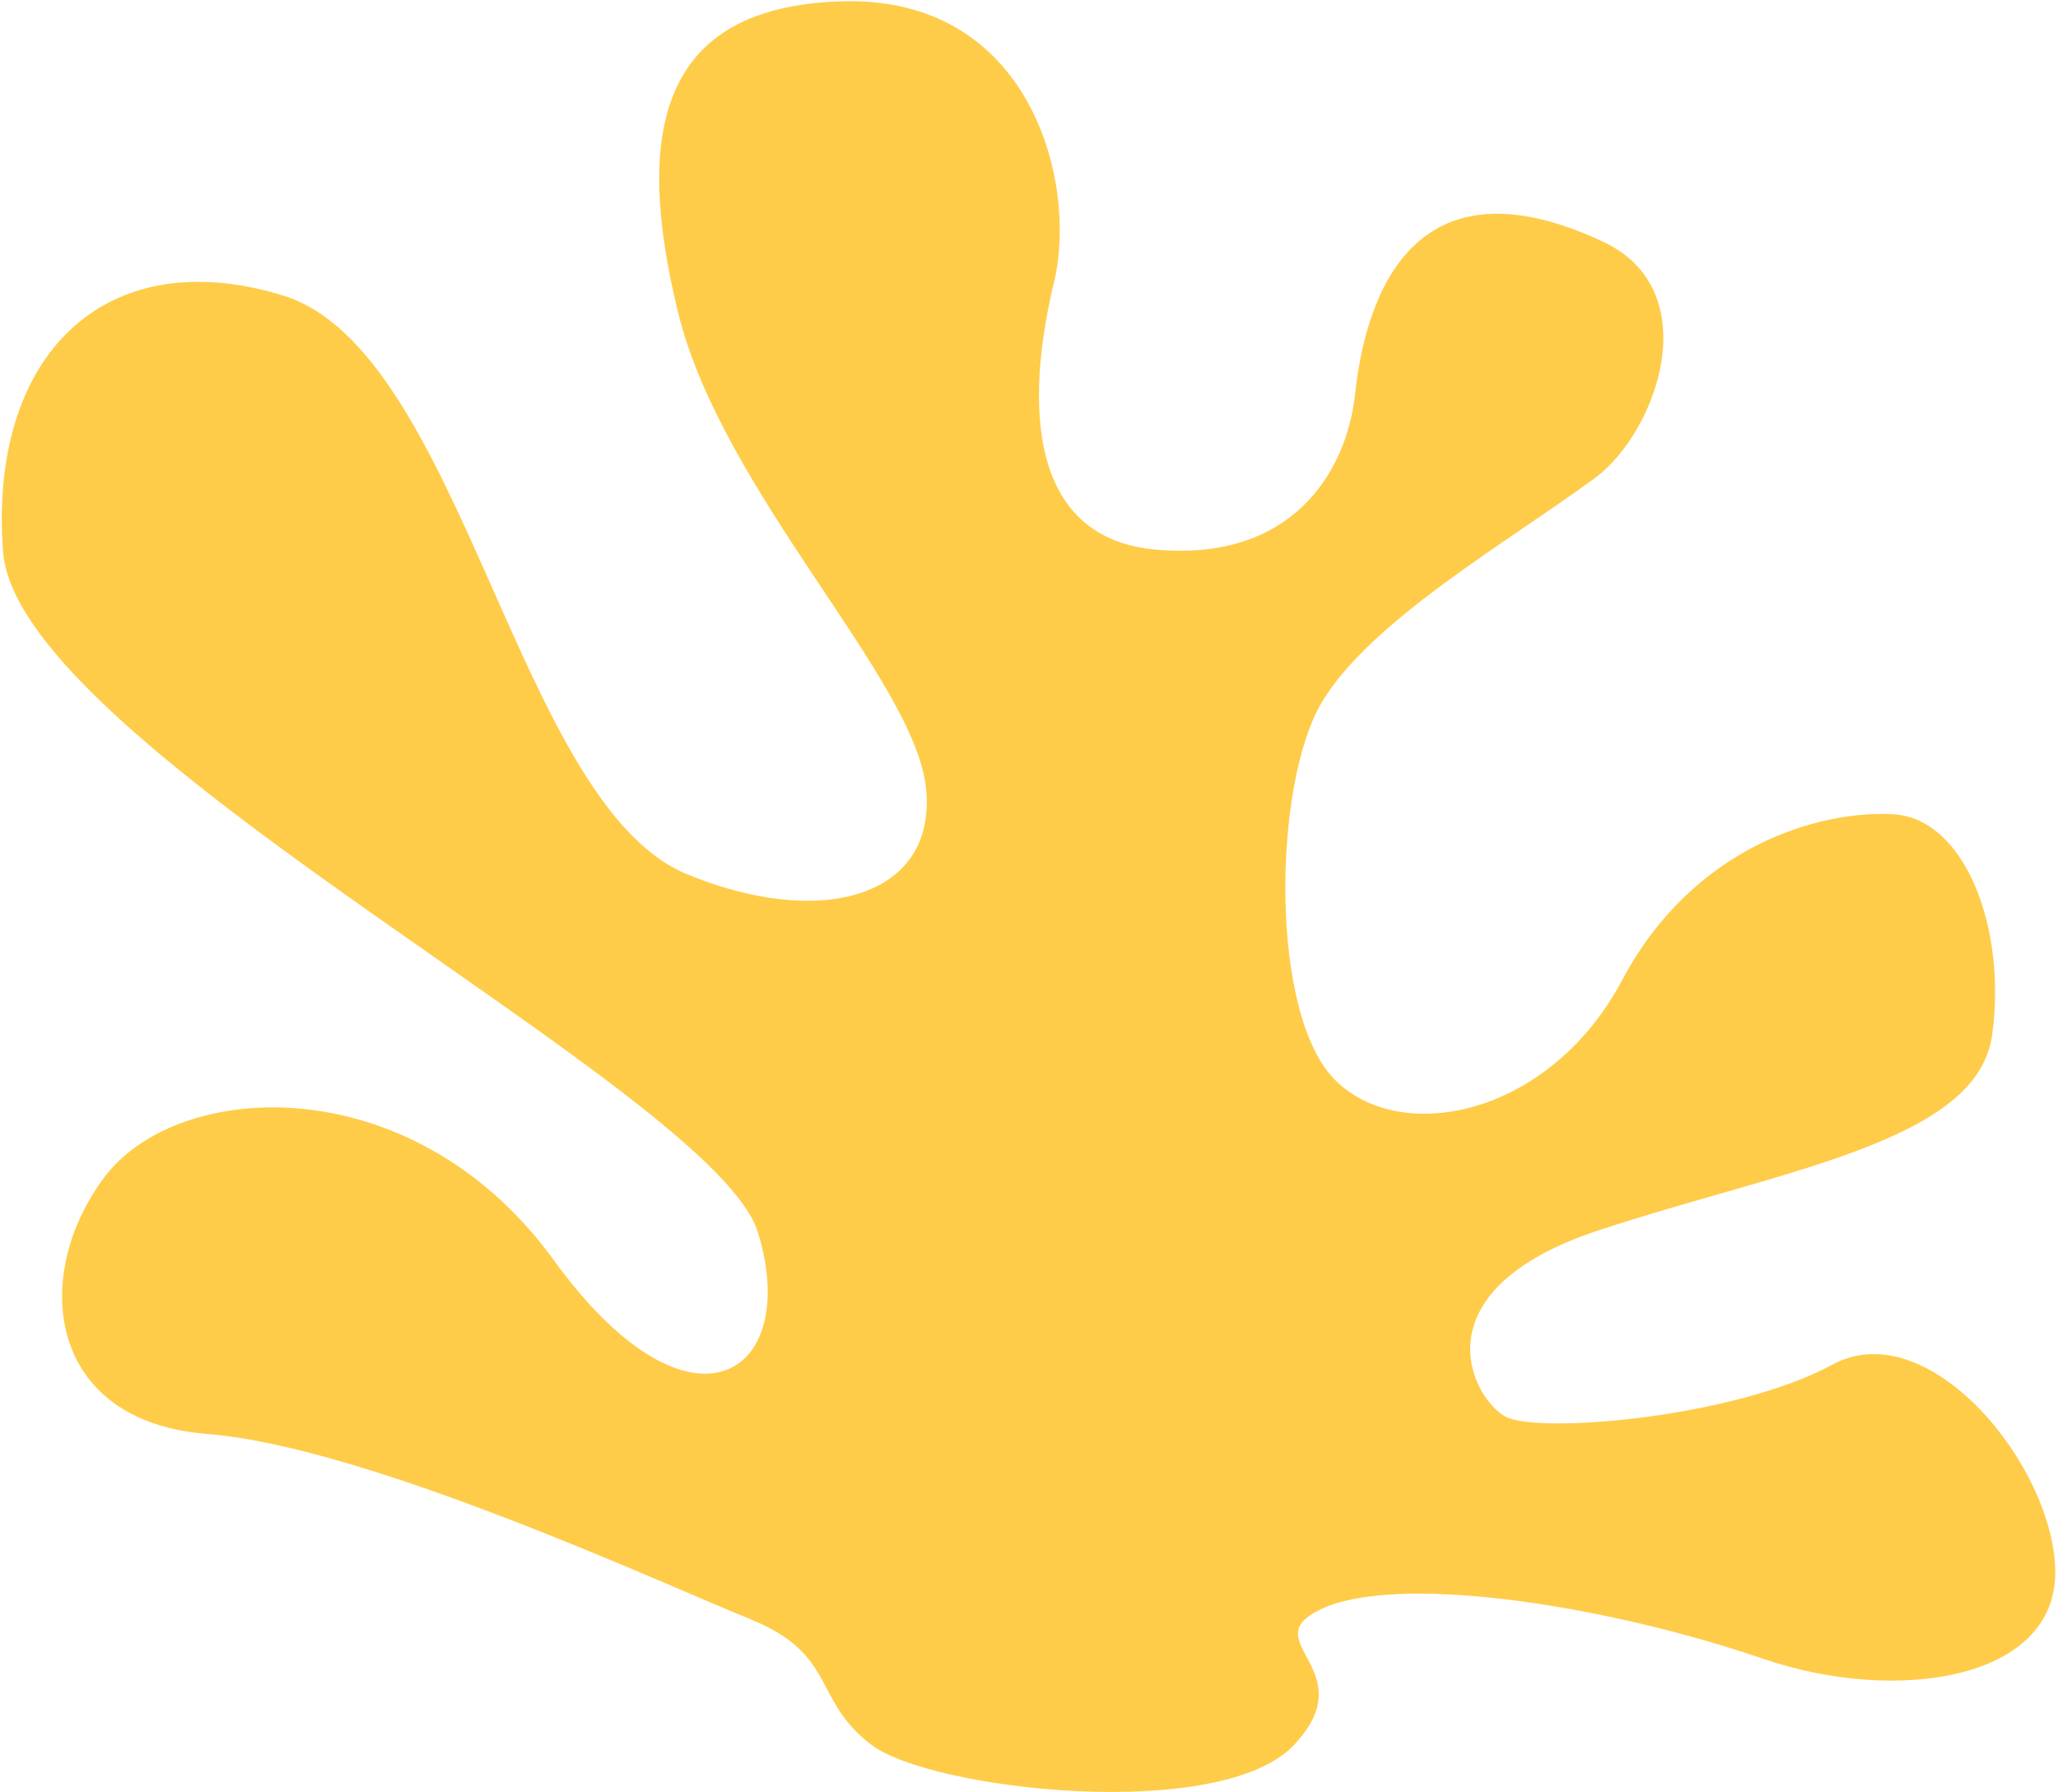 <svg width="589" height="513" viewBox="0 0 589 513" fill="none" xmlns="http://www.w3.org/2000/svg">
<path d="M458.23 68.914C401.061 42.459 390.229 90.559 387.822 112.806C385.415 135.052 369.768 160.905 330.653 157.298C291.538 153.69 294.546 109.799 301.768 80.338C308.387 51.478 294.546 -0.831 241.59 0.372C188.634 1.574 181.413 37.649 194.05 89.357C206.687 141.064 262.051 194.575 265.059 225.84C268.068 257.105 234.369 266.124 195.855 249.89C147.713 228.847 132.067 100.179 80.916 84.547C29.765 68.914 -3.333 101.983 0.88 157.899C5.092 213.815 204.28 311.819 216.917 352.704C229.555 393.589 197.661 415.234 157.943 359.919C117.624 305.205 50.827 308.813 29.765 337.071C8.703 365.33 13.517 406.816 59.252 410.424C104.987 414.031 189.236 453.112 214.51 463.334C239.785 473.555 232.3 486.43 249.413 499.409C266.526 512.387 349.388 521.766 370.37 499.409C391.353 477.051 356.529 469.346 379.999 459.726C403.468 450.707 460.62 459.726 504.566 474.757C542.876 487.861 588.213 480.77 588.213 450.106C588.213 420.044 552.107 375.551 524.425 390.583C496.743 405.614 441.38 410.424 431.15 405.614C421.521 400.804 404.671 369.539 457.628 352.103C510.584 334.666 565.947 326.85 570.16 296.186C574.372 265.523 562.337 234.258 541.876 233.055C520.814 231.853 484.708 242.074 464.247 280.554C443.787 319.034 401.663 328.053 382.406 309.414C363.149 290.775 364.352 224.638 378.193 201.189C392.034 177.74 431.759 154.996 456.424 136.855C474.33 123.687 488.92 82.743 458.23 68.914Z" fill="#FFCC49"/>
</svg>

